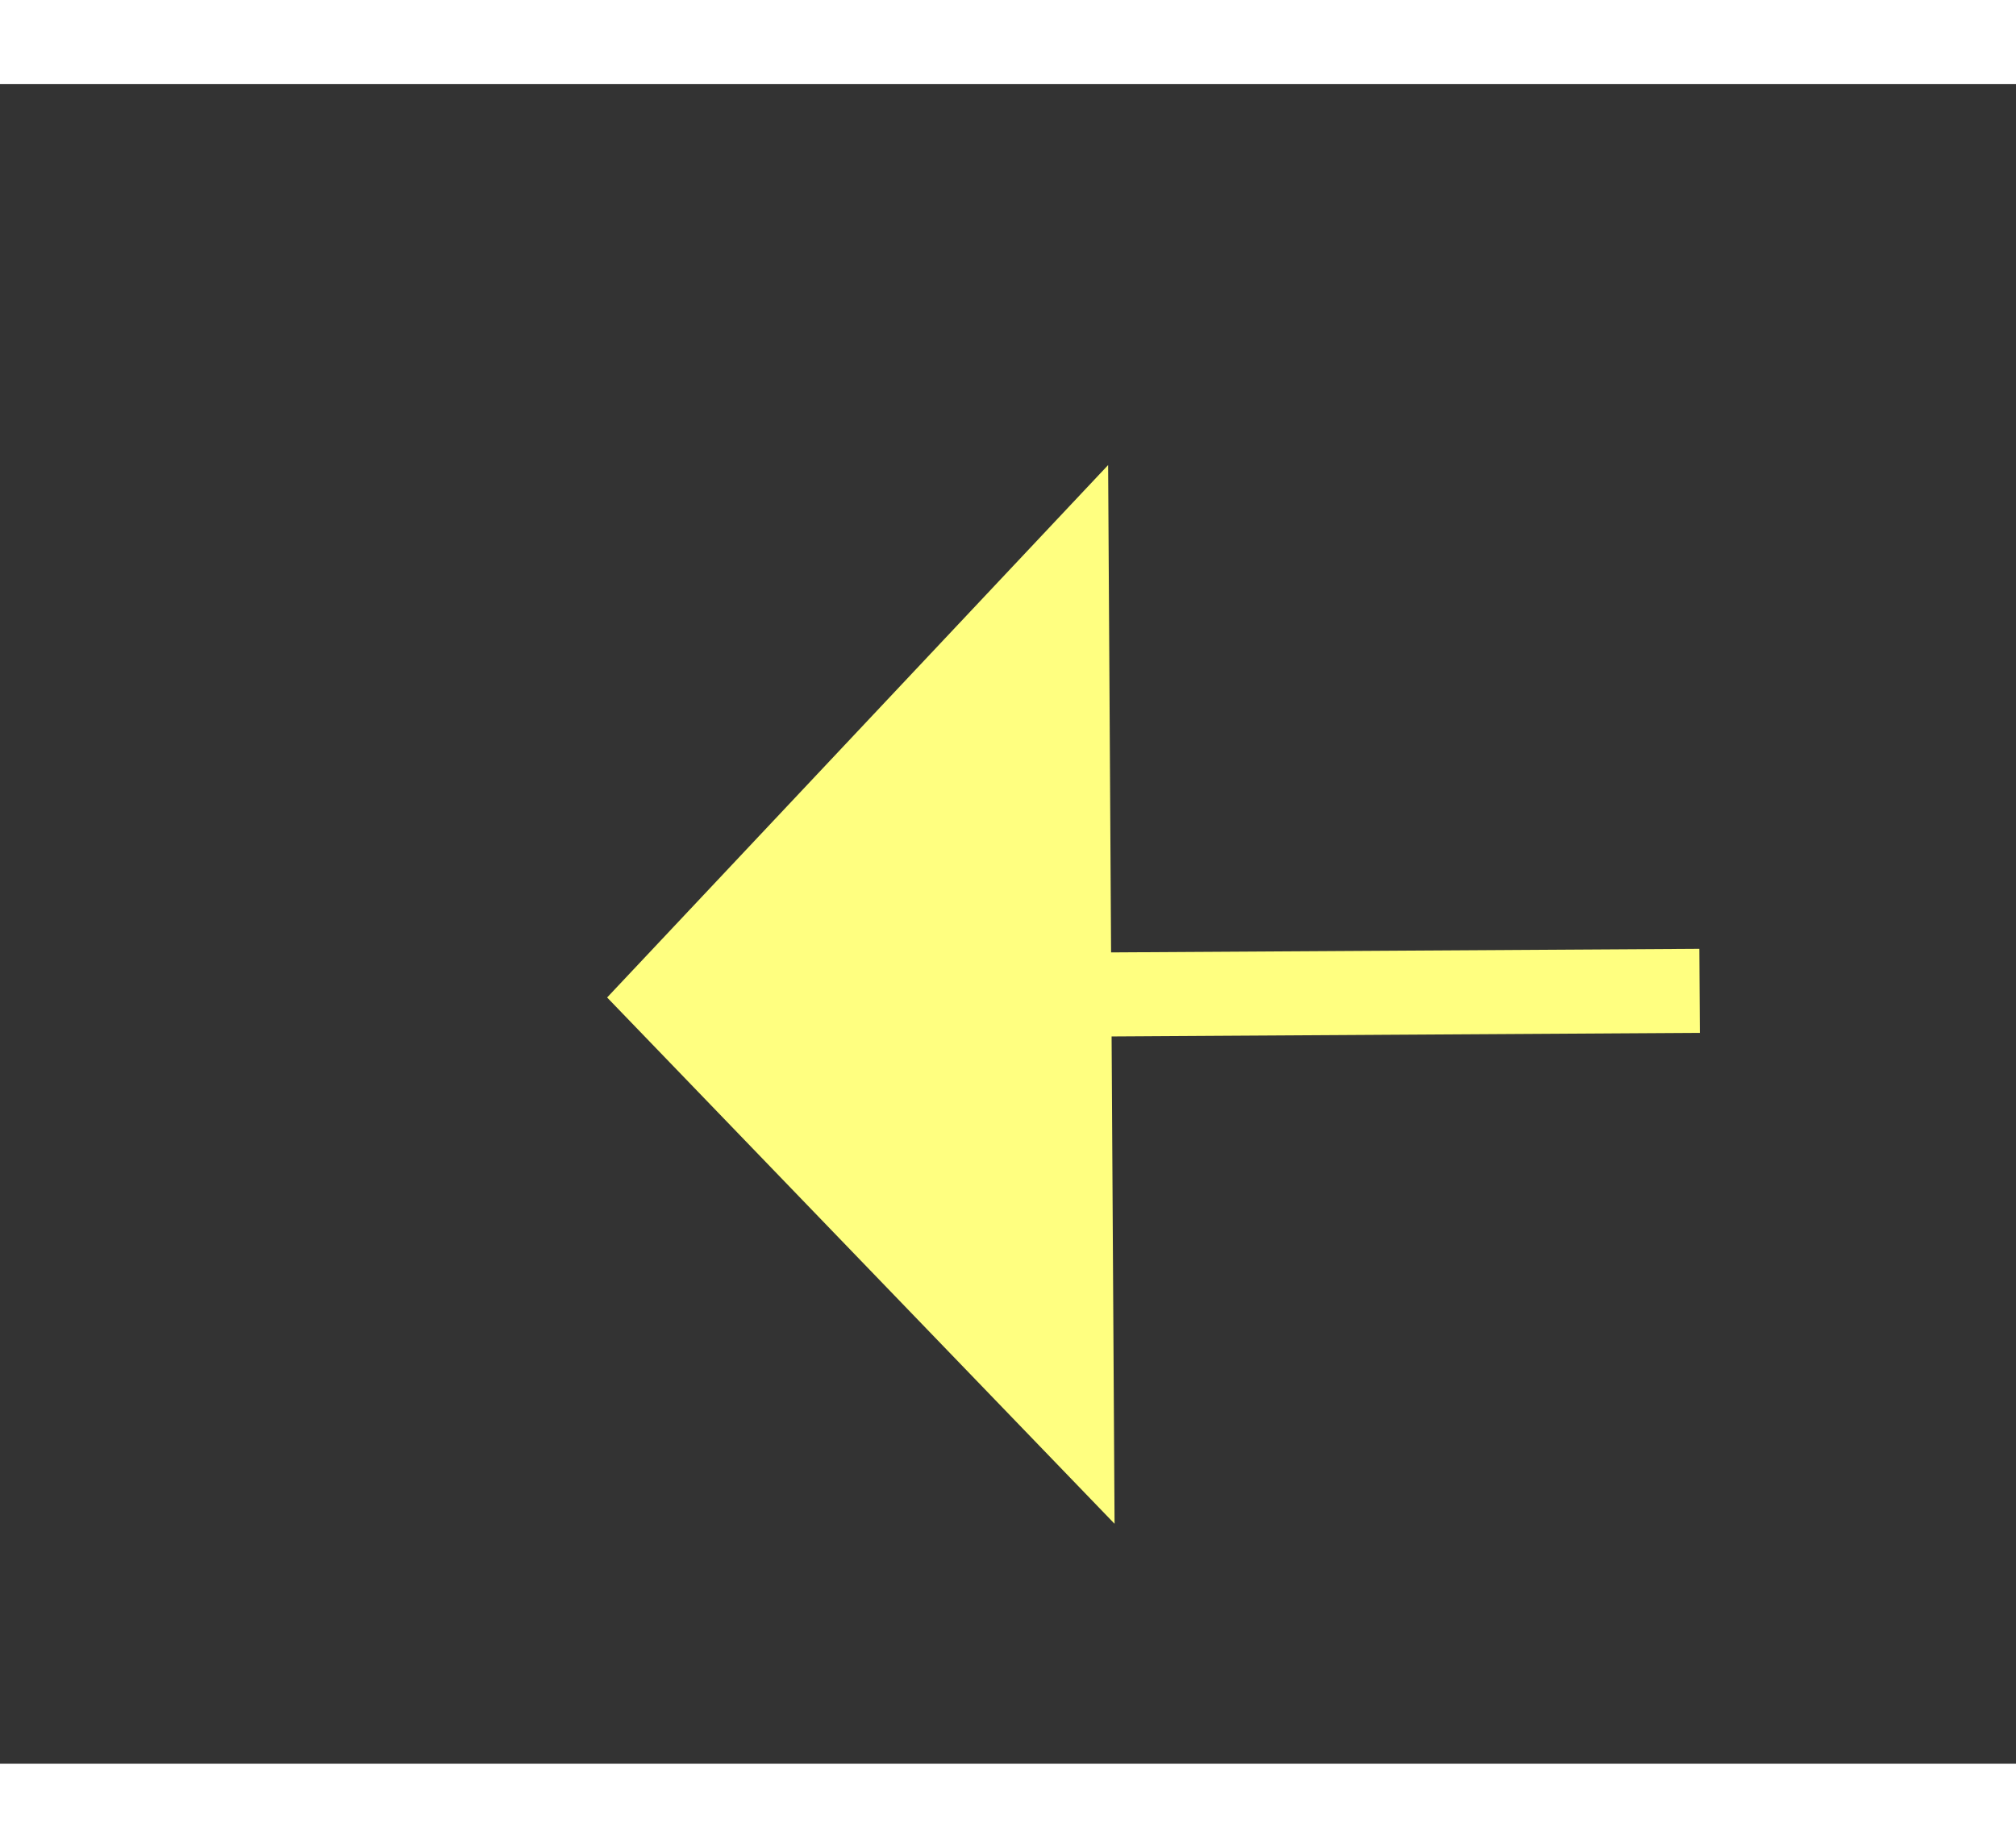 ﻿<?xml version="1.0" encoding="utf-8"?>
<svg version="1.1" xmlns:xlink="http://www.w3.org/1999/xlink" width="24px" height="22px" preserveAspectRatio="xMinYMid meet" viewBox="870 3471  24 20" xmlns="http://www.w3.org/2000/svg">
  <rect x="870" y="3471" width="24" height="20" fill="#333333" stroke="none"/>
  <g transform="matrix(0.174 0.985 -0.985 0.174 4156.958 2007.93 )">
    <path d="M 921 3452.8  L 927 3446.5  L 921 3440.2  L 921 3452.8  Z " fill-rule="nonzero" fill="#ffff80" stroke="none" transform="matrix(-0.168 0.986 -0.986 -0.168 4434.708 3150.245 )" />
    <path d="M 849 3446.5  L 922 3446.5  " stroke-width="1" stroke-dasharray="9,4" stroke="#ffff80" fill="none" transform="matrix(-0.168 0.986 -0.986 -0.168 4434.708 3150.245 )" />
  </g>
</svg>